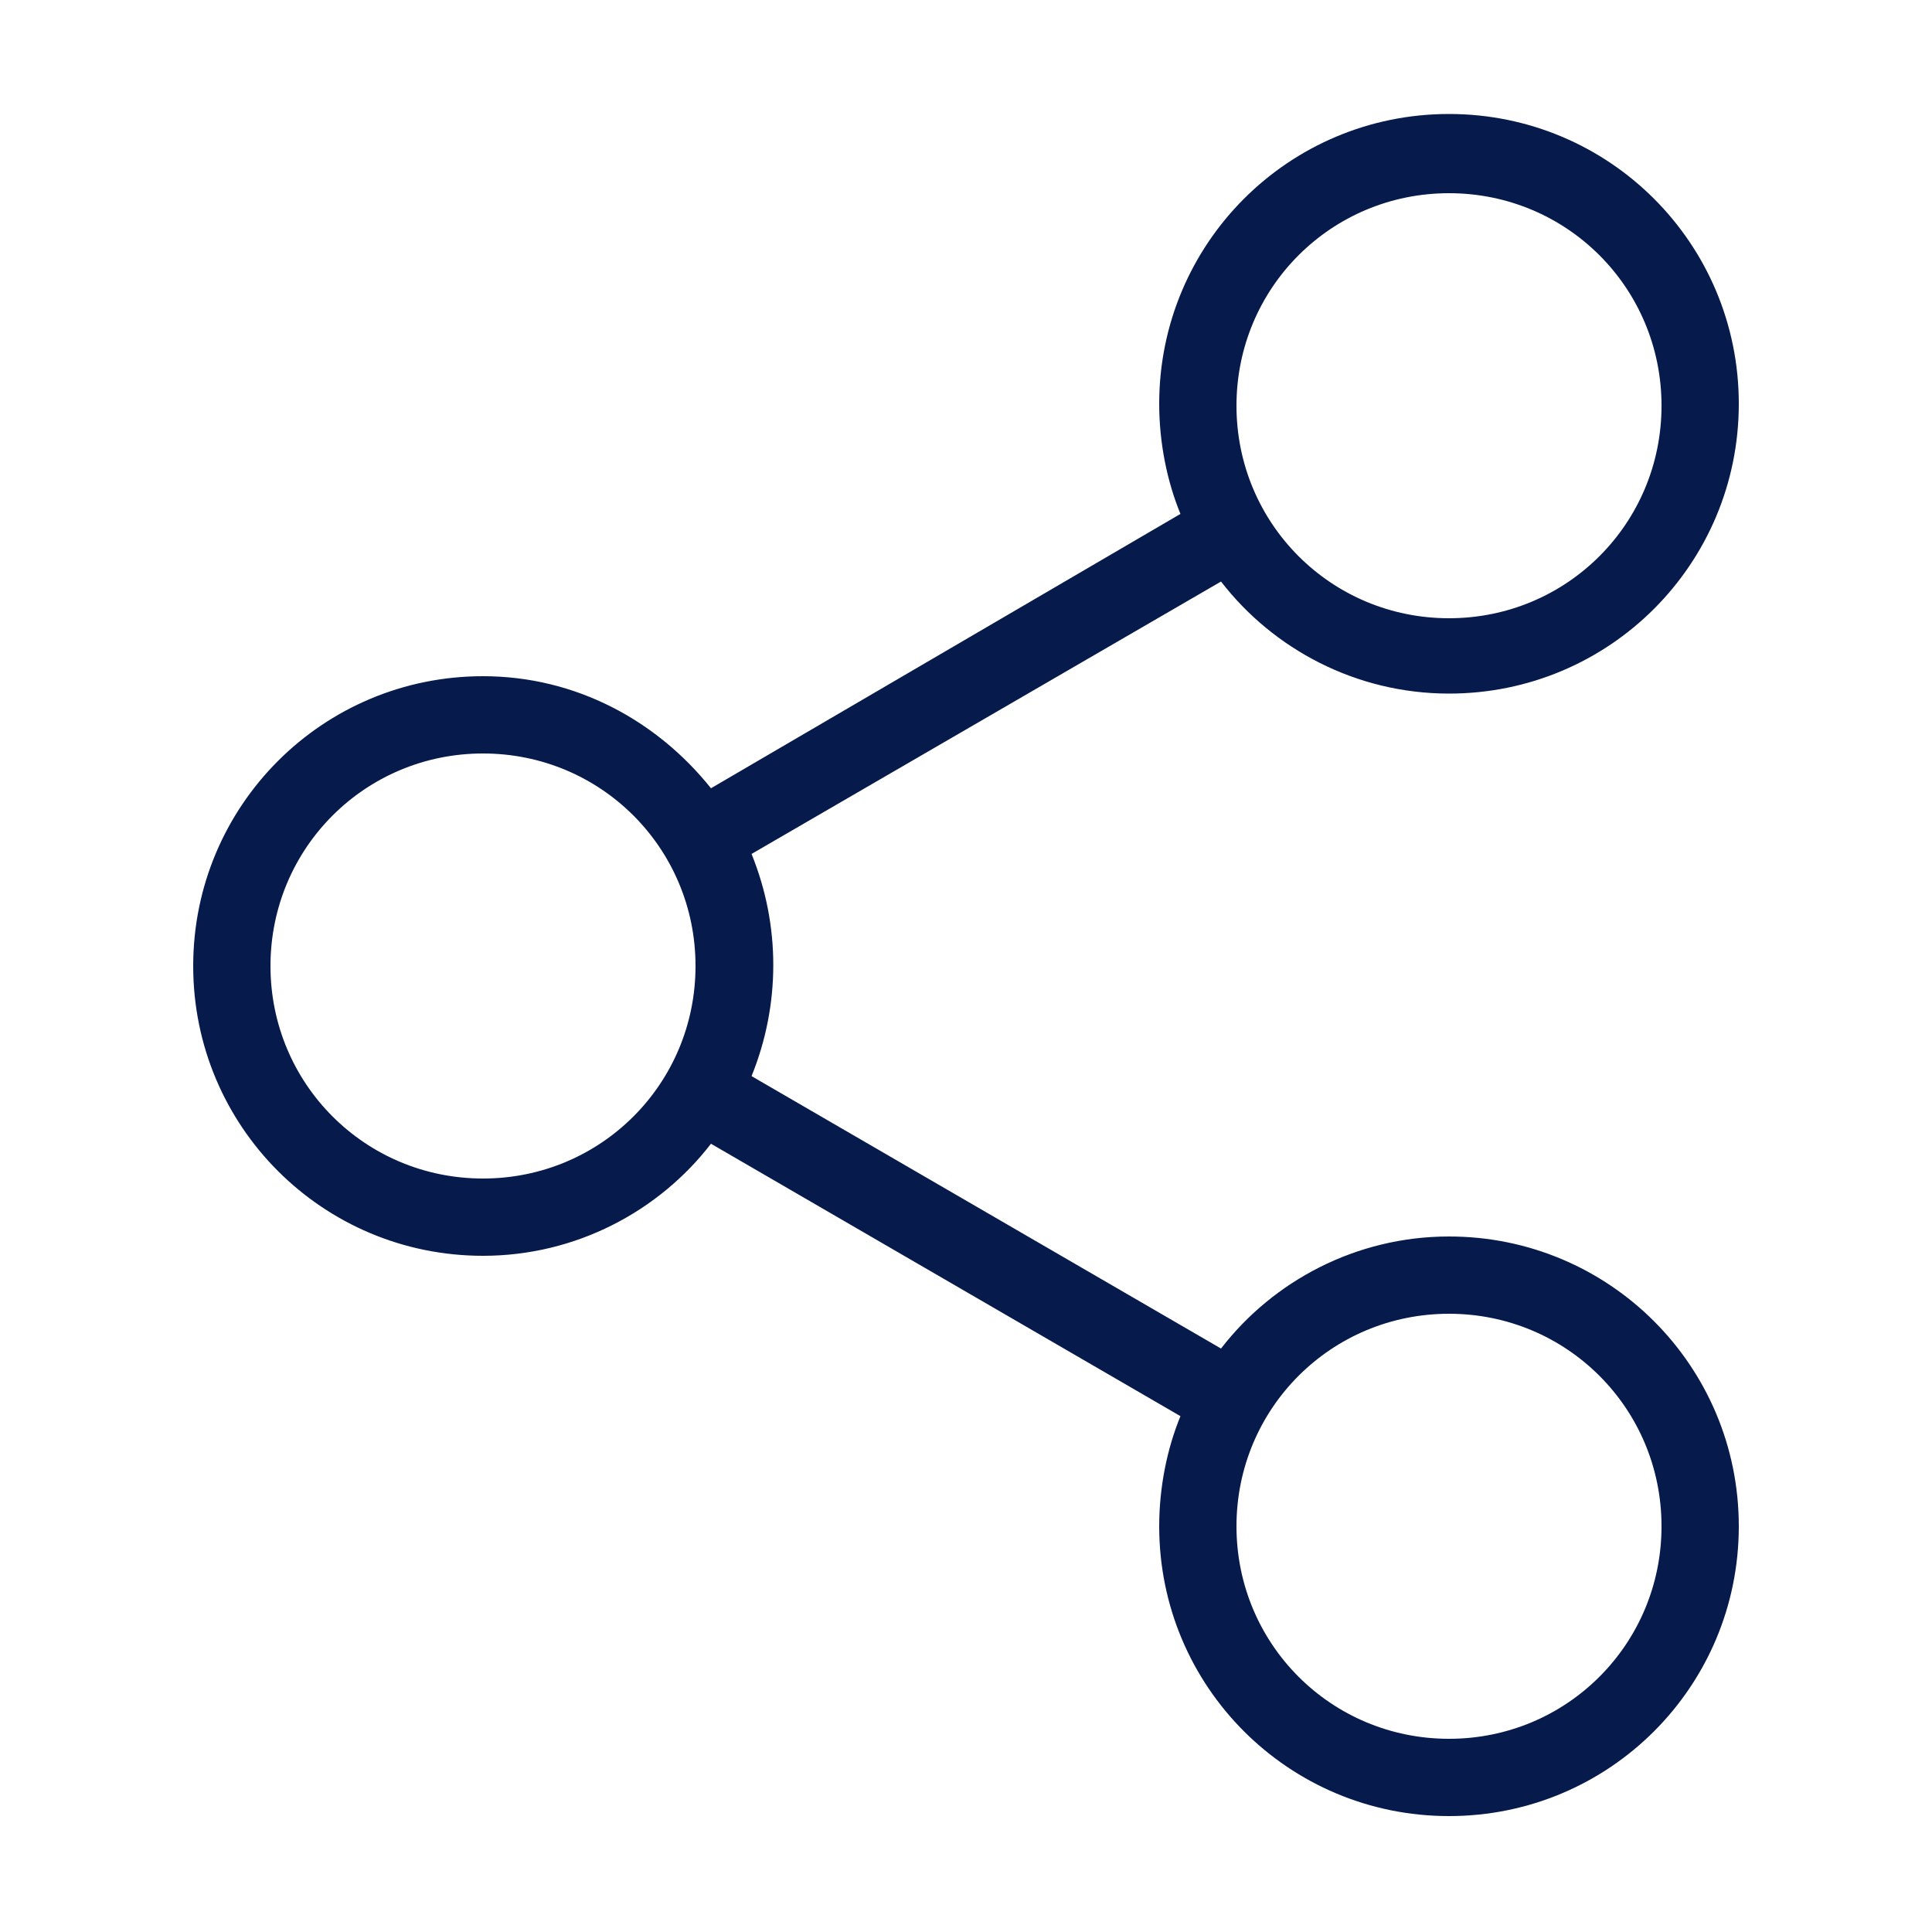 <svg xmlns="http://www.w3.org/2000/svg" viewBox="0 0 100 100" id="Share"><g fill="#061b4c" class="color000000 svgShape"><path d="M75 64c-4.8 0-9.1 2.3-11.8 5.8L38.9 55.7c1.5-3.7 1.5-7.8 0-11.5l24.3-14.1c2.7 3.5 7 5.8 11.8 5.8 8.3 0 15-6.7 15-15s-6.7-15-15-15-15 6.7-15 15c0 2 .4 4 1.1 5.7L36.8 40.8C34 37.3 29.8 35 25 35c-8.3 0-15 6.7-15 15s6.7 15 15 15c4.8 0 9.1-2.3 11.8-5.8l24.3 14.1C60.4 75 60 77 60 79c0 8.3 6.7 15 15 15s15-6.7 15-15-6.7-15-15-15zm0-54c6.1 0 11 4.9 11 11s-4.9 11-11 11-11-4.9-11-11 4.9-11 11-11zM25 61c-6.1 0-11-4.9-11-11s4.9-11 11-11 11 4.9 11 11-4.9 11-11 11zm50 29c-6.1 0-11-4.9-11-11s4.9-11 11-11 11 4.9 11 11-4.9 11-11 11z" fill="#061b4c" class="color000000 svgShape"></path></g><g fill="#061b4c" class="color000000 svgShape"><path fill="#004cff" d="M1644-510v1684H-140V-510h1784m8-8H-148v1700h1800V-518z" class="color0000ff svgShape"></path></g></svg>